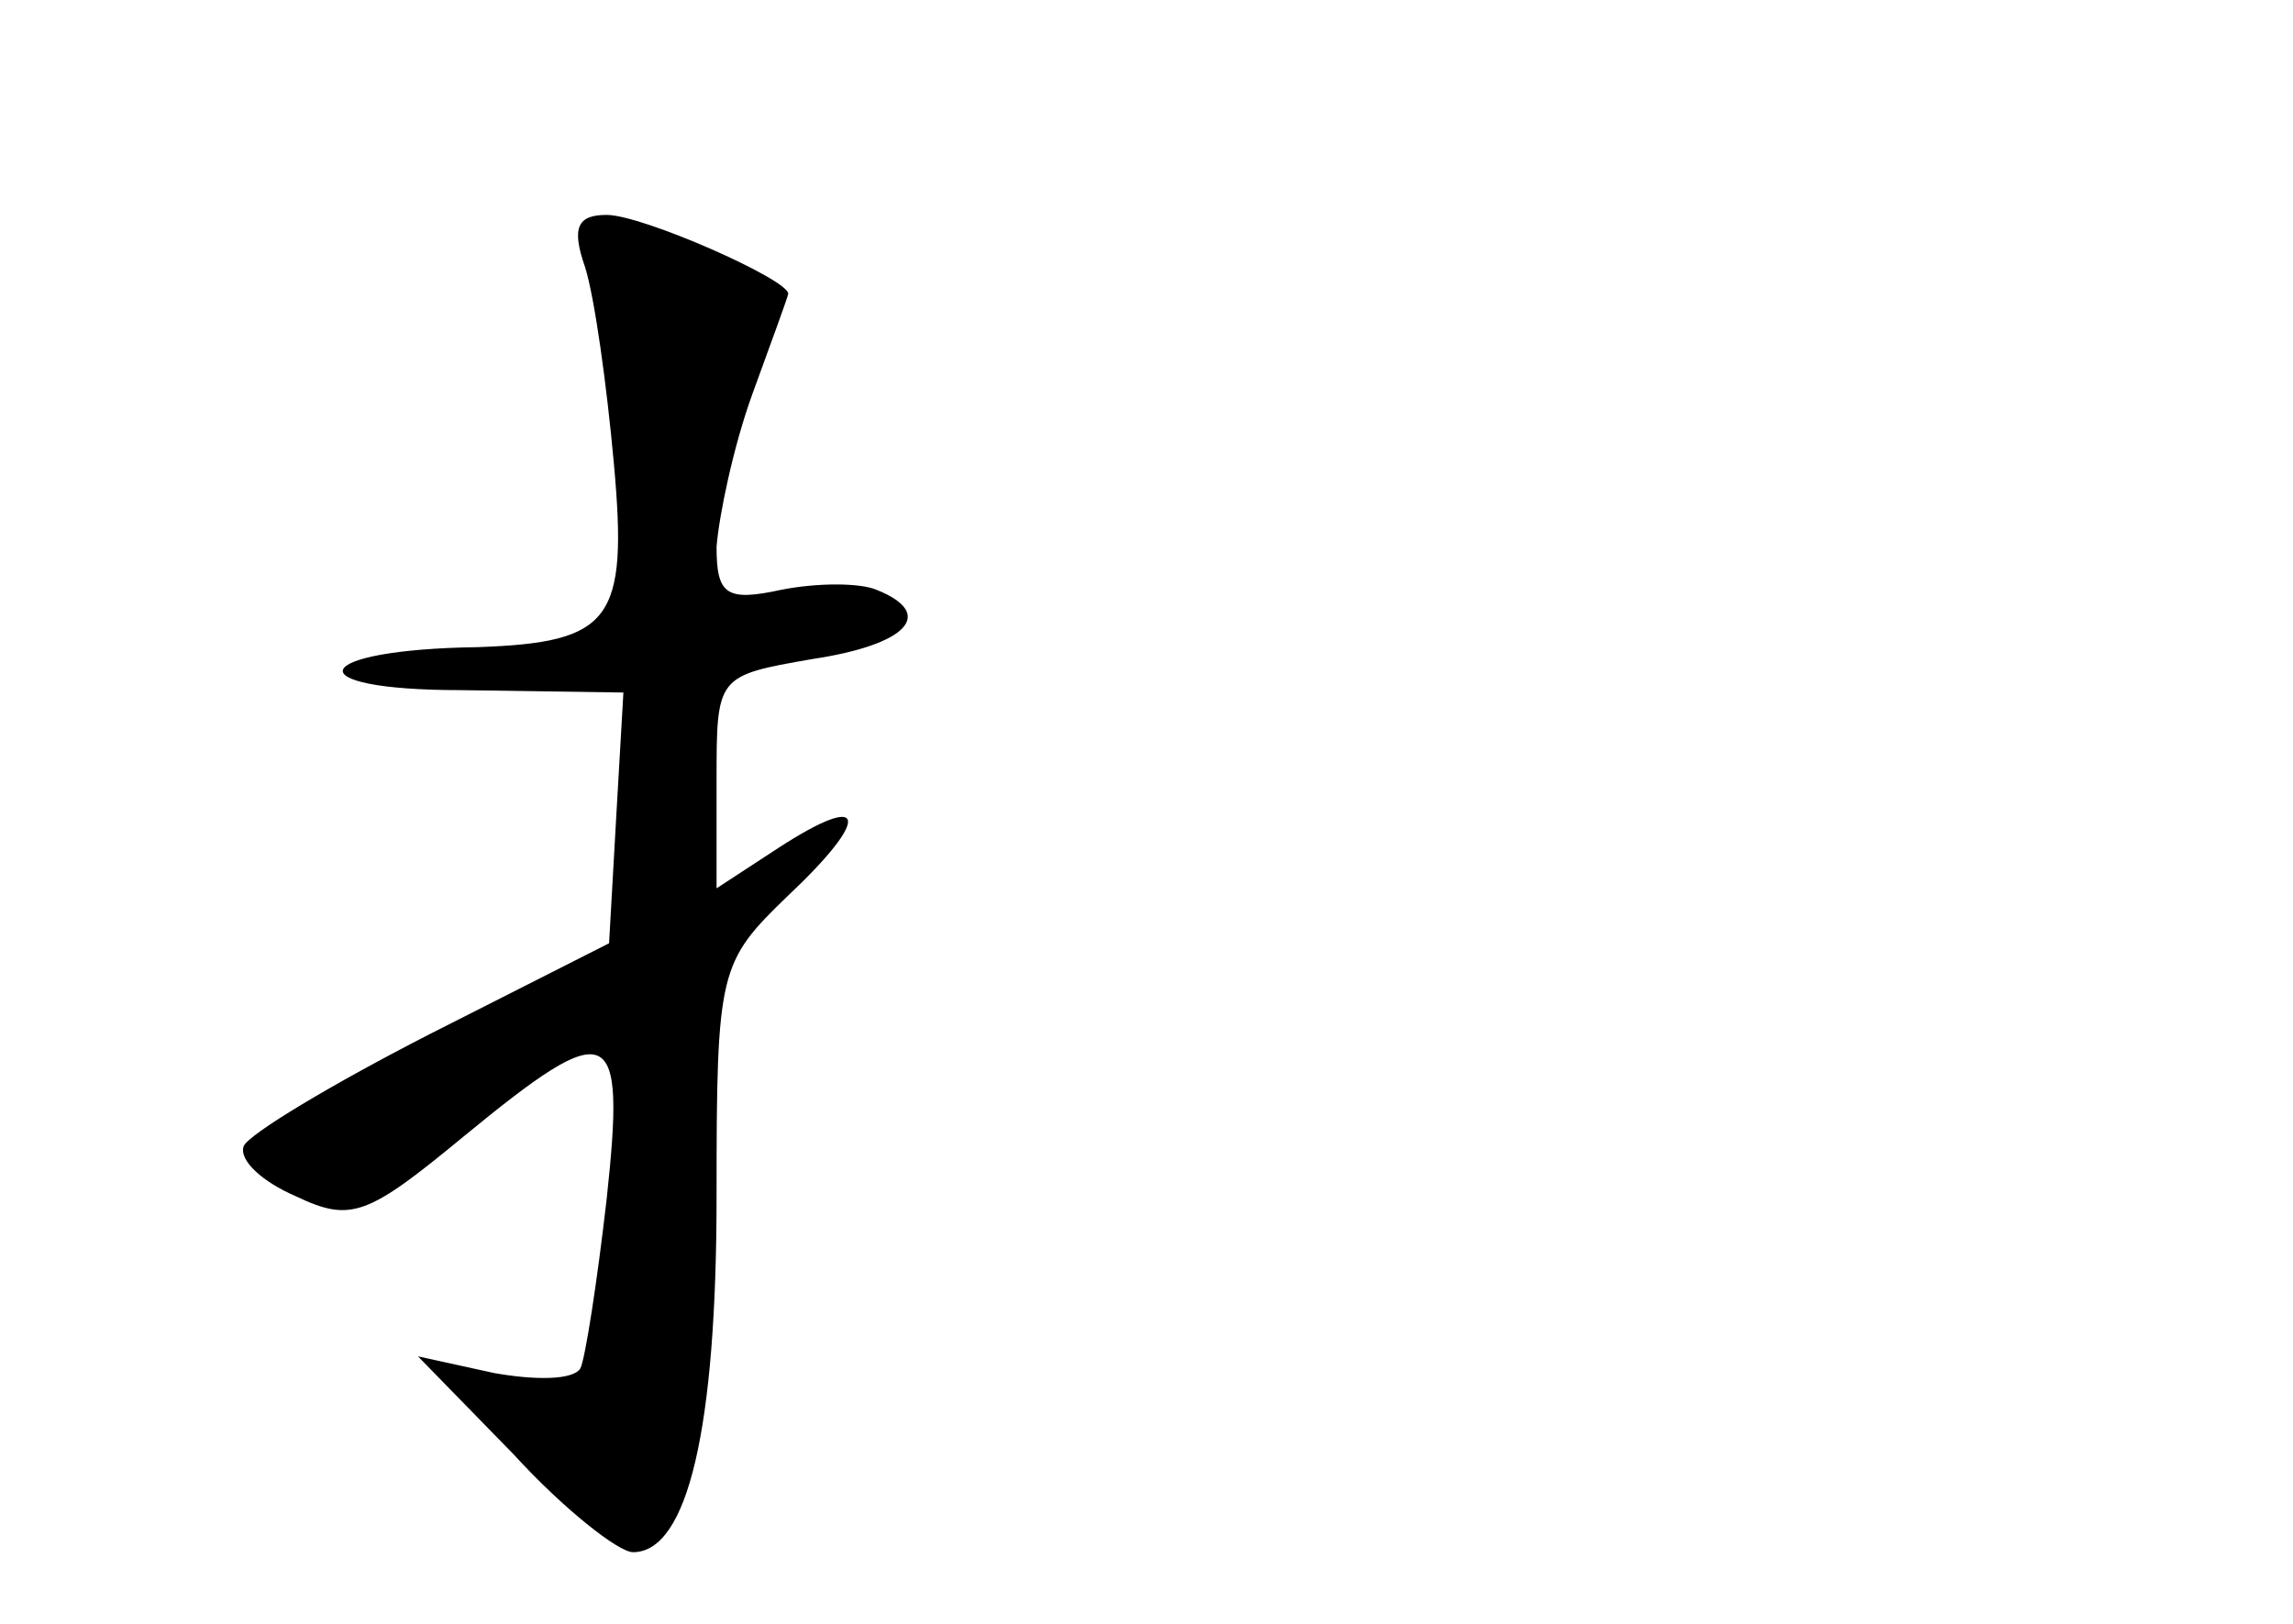 <?xml version="1.0" standalone="no"?>
<!DOCTYPE svg PUBLIC "-//W3C//DTD SVG 20010904//EN"
 "http://www.w3.org/TR/2001/REC-SVG-20010904/DTD/svg10.dtd">
<svg version="1.0" xmlns="http://www.w3.org/2000/svg"
 width="96pt" height="68pt" viewBox="0 0 96 68"
 preserveAspectRatio="xMidYMid meet">
<g transform="translate(0,68) scale(0.1,-0.1)"
fill="#000000" stroke="none">
<path d="M245 568 c4 -13 9 -49 12 -82 6 -66 -1 -75 -57 -77 -71 -1 -77 -18
-7 -18 l68 -1 -3 -52 -3 -53 -75 -38 c-41 -21 -76 -42 -78 -47 -2 -6 8 -15 22
-21 23 -11 30 -8 70 25 62 51 68 48 60 -26 -4 -35 -9 -67 -11 -71 -3 -5 -19
-5 -36 -2 l-32 7 40 -41 c21 -23 44 -41 50 -41 23 0 35 52 35 149 0 95 1 98
30 126 35 33 33 44 -4 20 l-26 -17 0 45 c0 44 0 44 40 51 40 6 52 19 27 29 -7
3 -25 3 -40 0 -23 -5 -27 -2 -27 18 1 13 7 42 15 64 8 22 15 41 15 42 0 6 -61
33 -76 33 -12 0 -15 -5 -9 -22z"/>
</g>
</svg>
